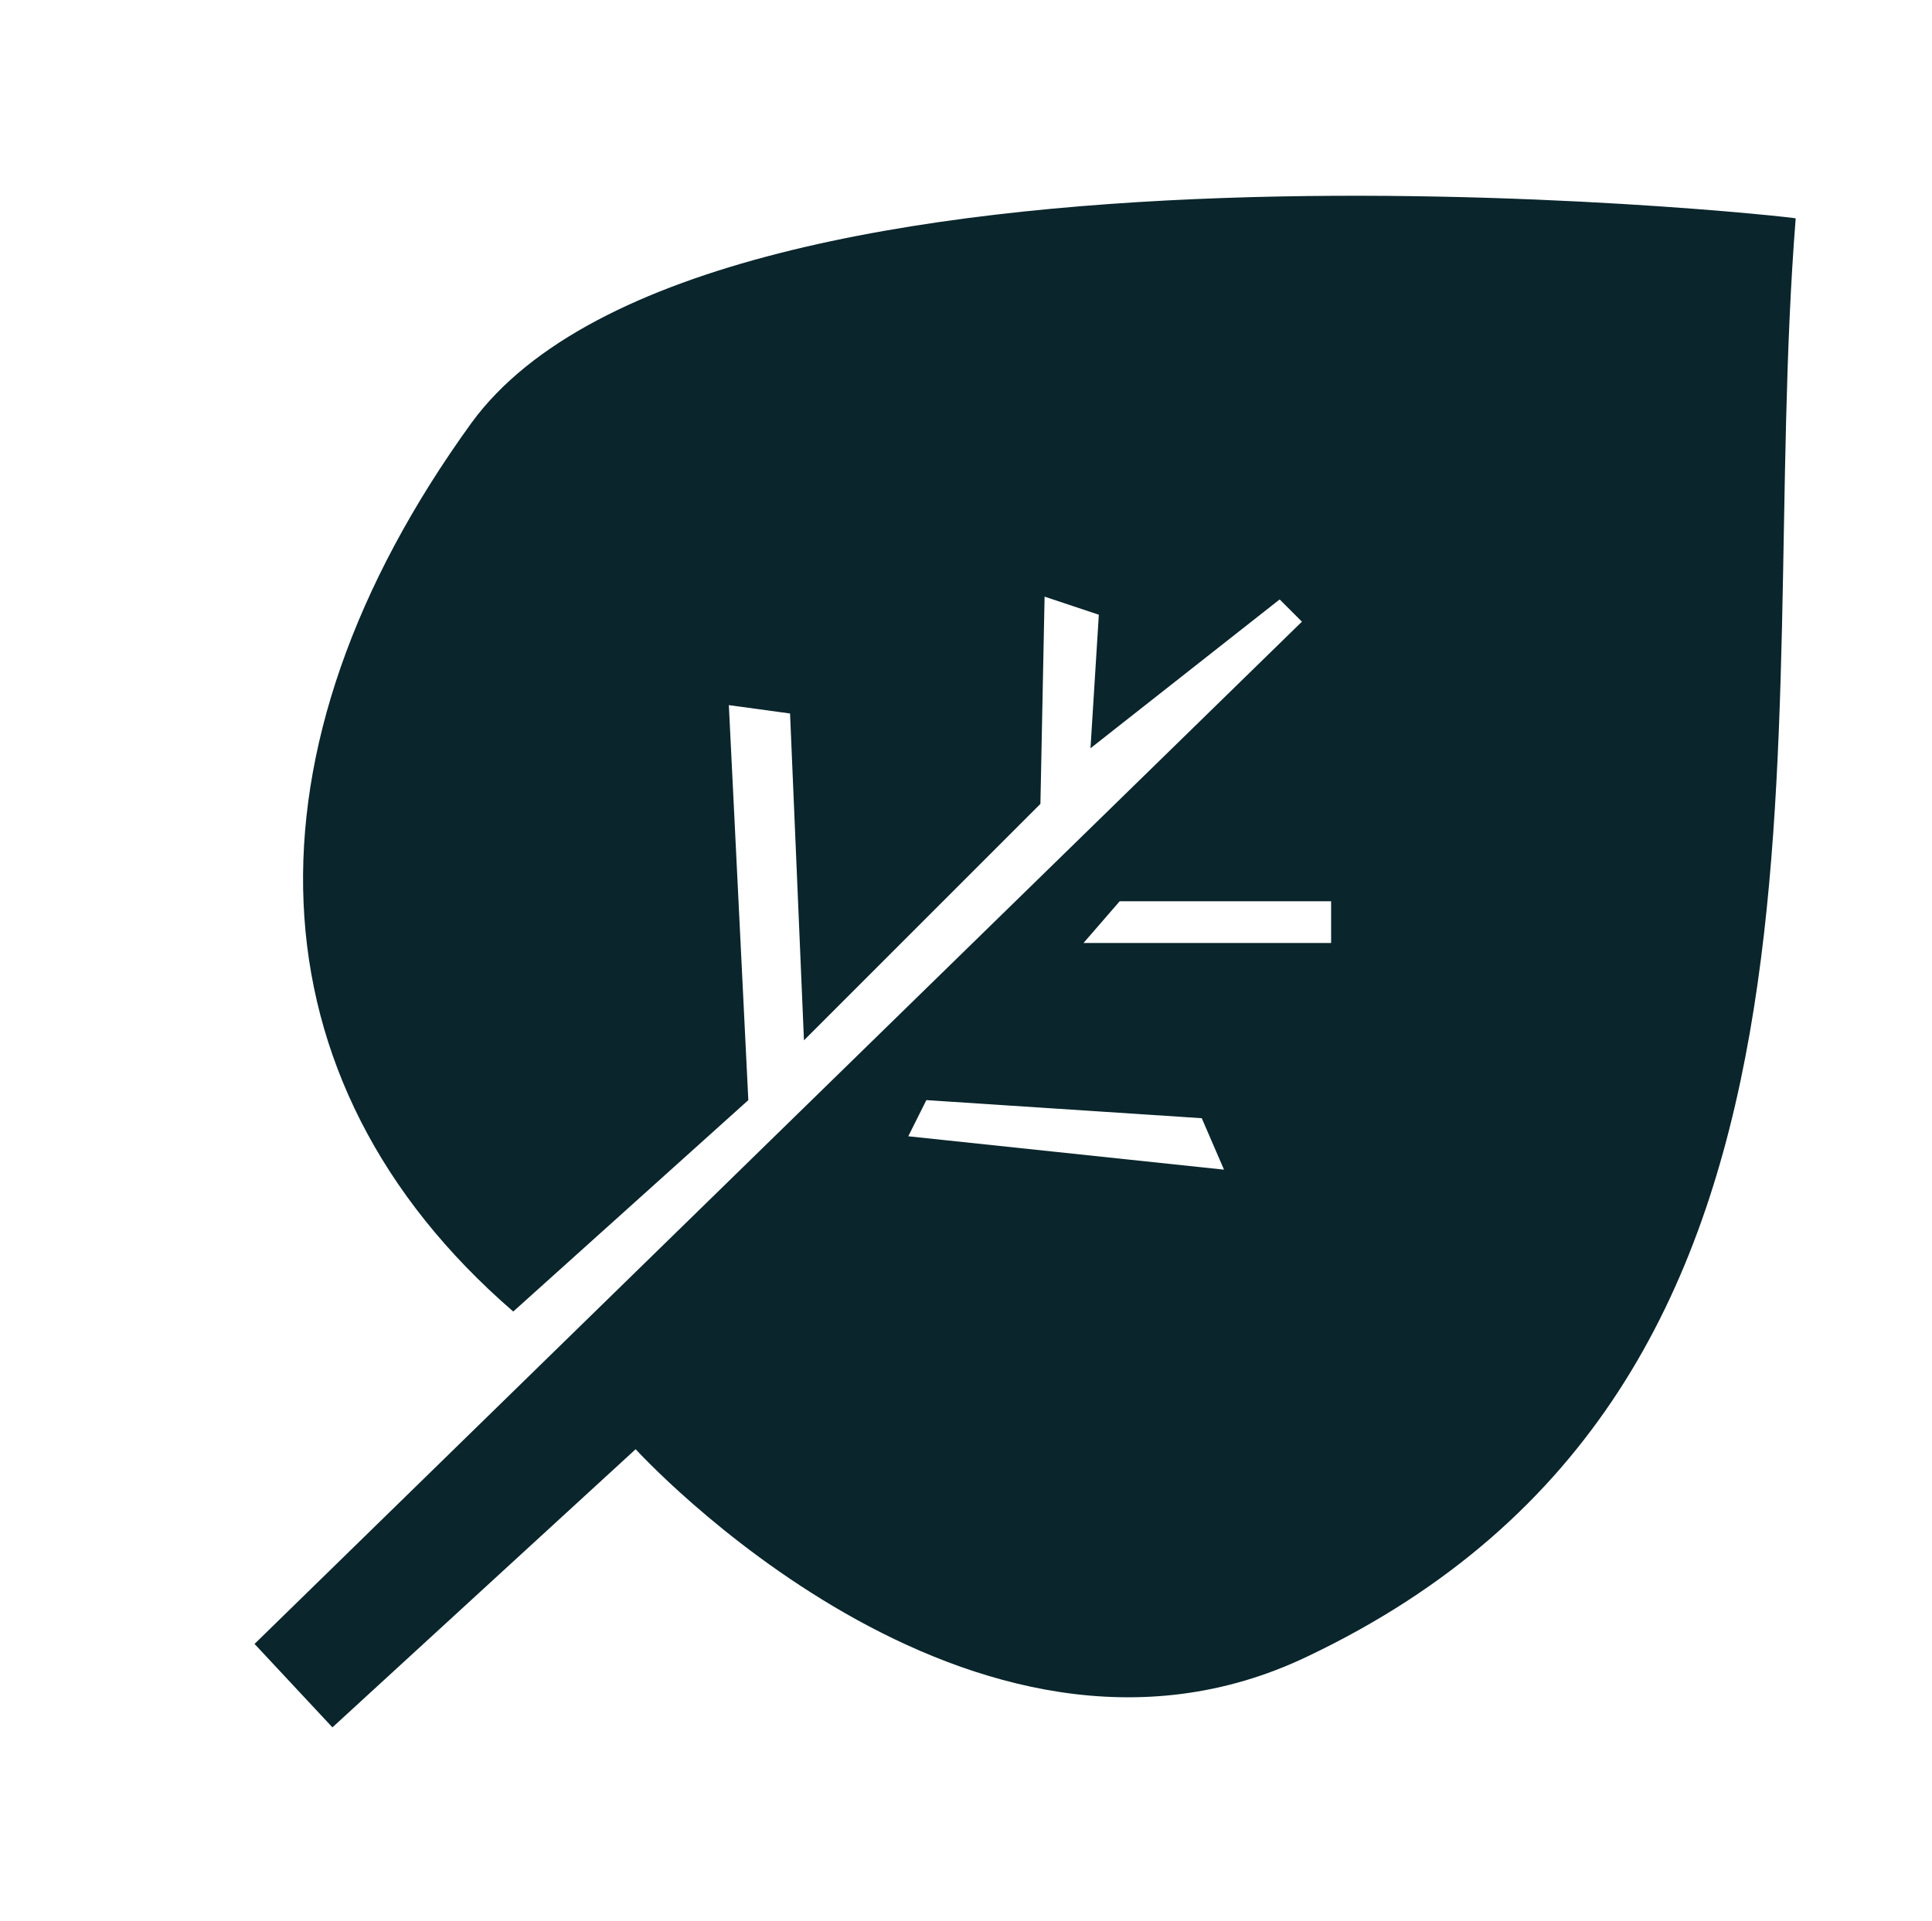 <?xml version="1.0" encoding="utf-8"?>
<!-- Generator: Adobe Illustrator 24.1.2, SVG Export Plug-In . SVG Version: 6.00 Build 0)  -->
<svg version="1.1" id="Layer_1" xmlns="http://www.w3.org/2000/svg" xmlns:xlink="http://www.w3.org/1999/xlink" x="0px" y="0px"
	 viewBox="0 0 138.9 138.1" style="enable-background:new 0 0 138.9 138.1;" xml:space="preserve">
<style type="text/css">
	.st0{fill:#0a252c;}
</style>
<path class="st0" d="M33.9,30.4c-17,23.5-16.2,47.3,3,63.9l16.9-15.2l-1.4-28.4l4.4,0.6l1,23.5l17-17l0.3-14.9l3.9,1.3l-0.6,9.6
	l13.6-10.7l1.6,1.6l-75.3,73.5l5.6,6l21.8-20c0,0,24.1,26.5,48.3,14.9c41-19.5,32.1-65.6,35.1-103.4C129.1,15.6,51,7,33.9,30.4z
	 M65.3,81.7l1.3-2.6l19.8,1.3l1.6,3.7L65.3,81.7z M95.6,67.8H77.9l2.6-3h15.2V67.8z"/>
</svg>
